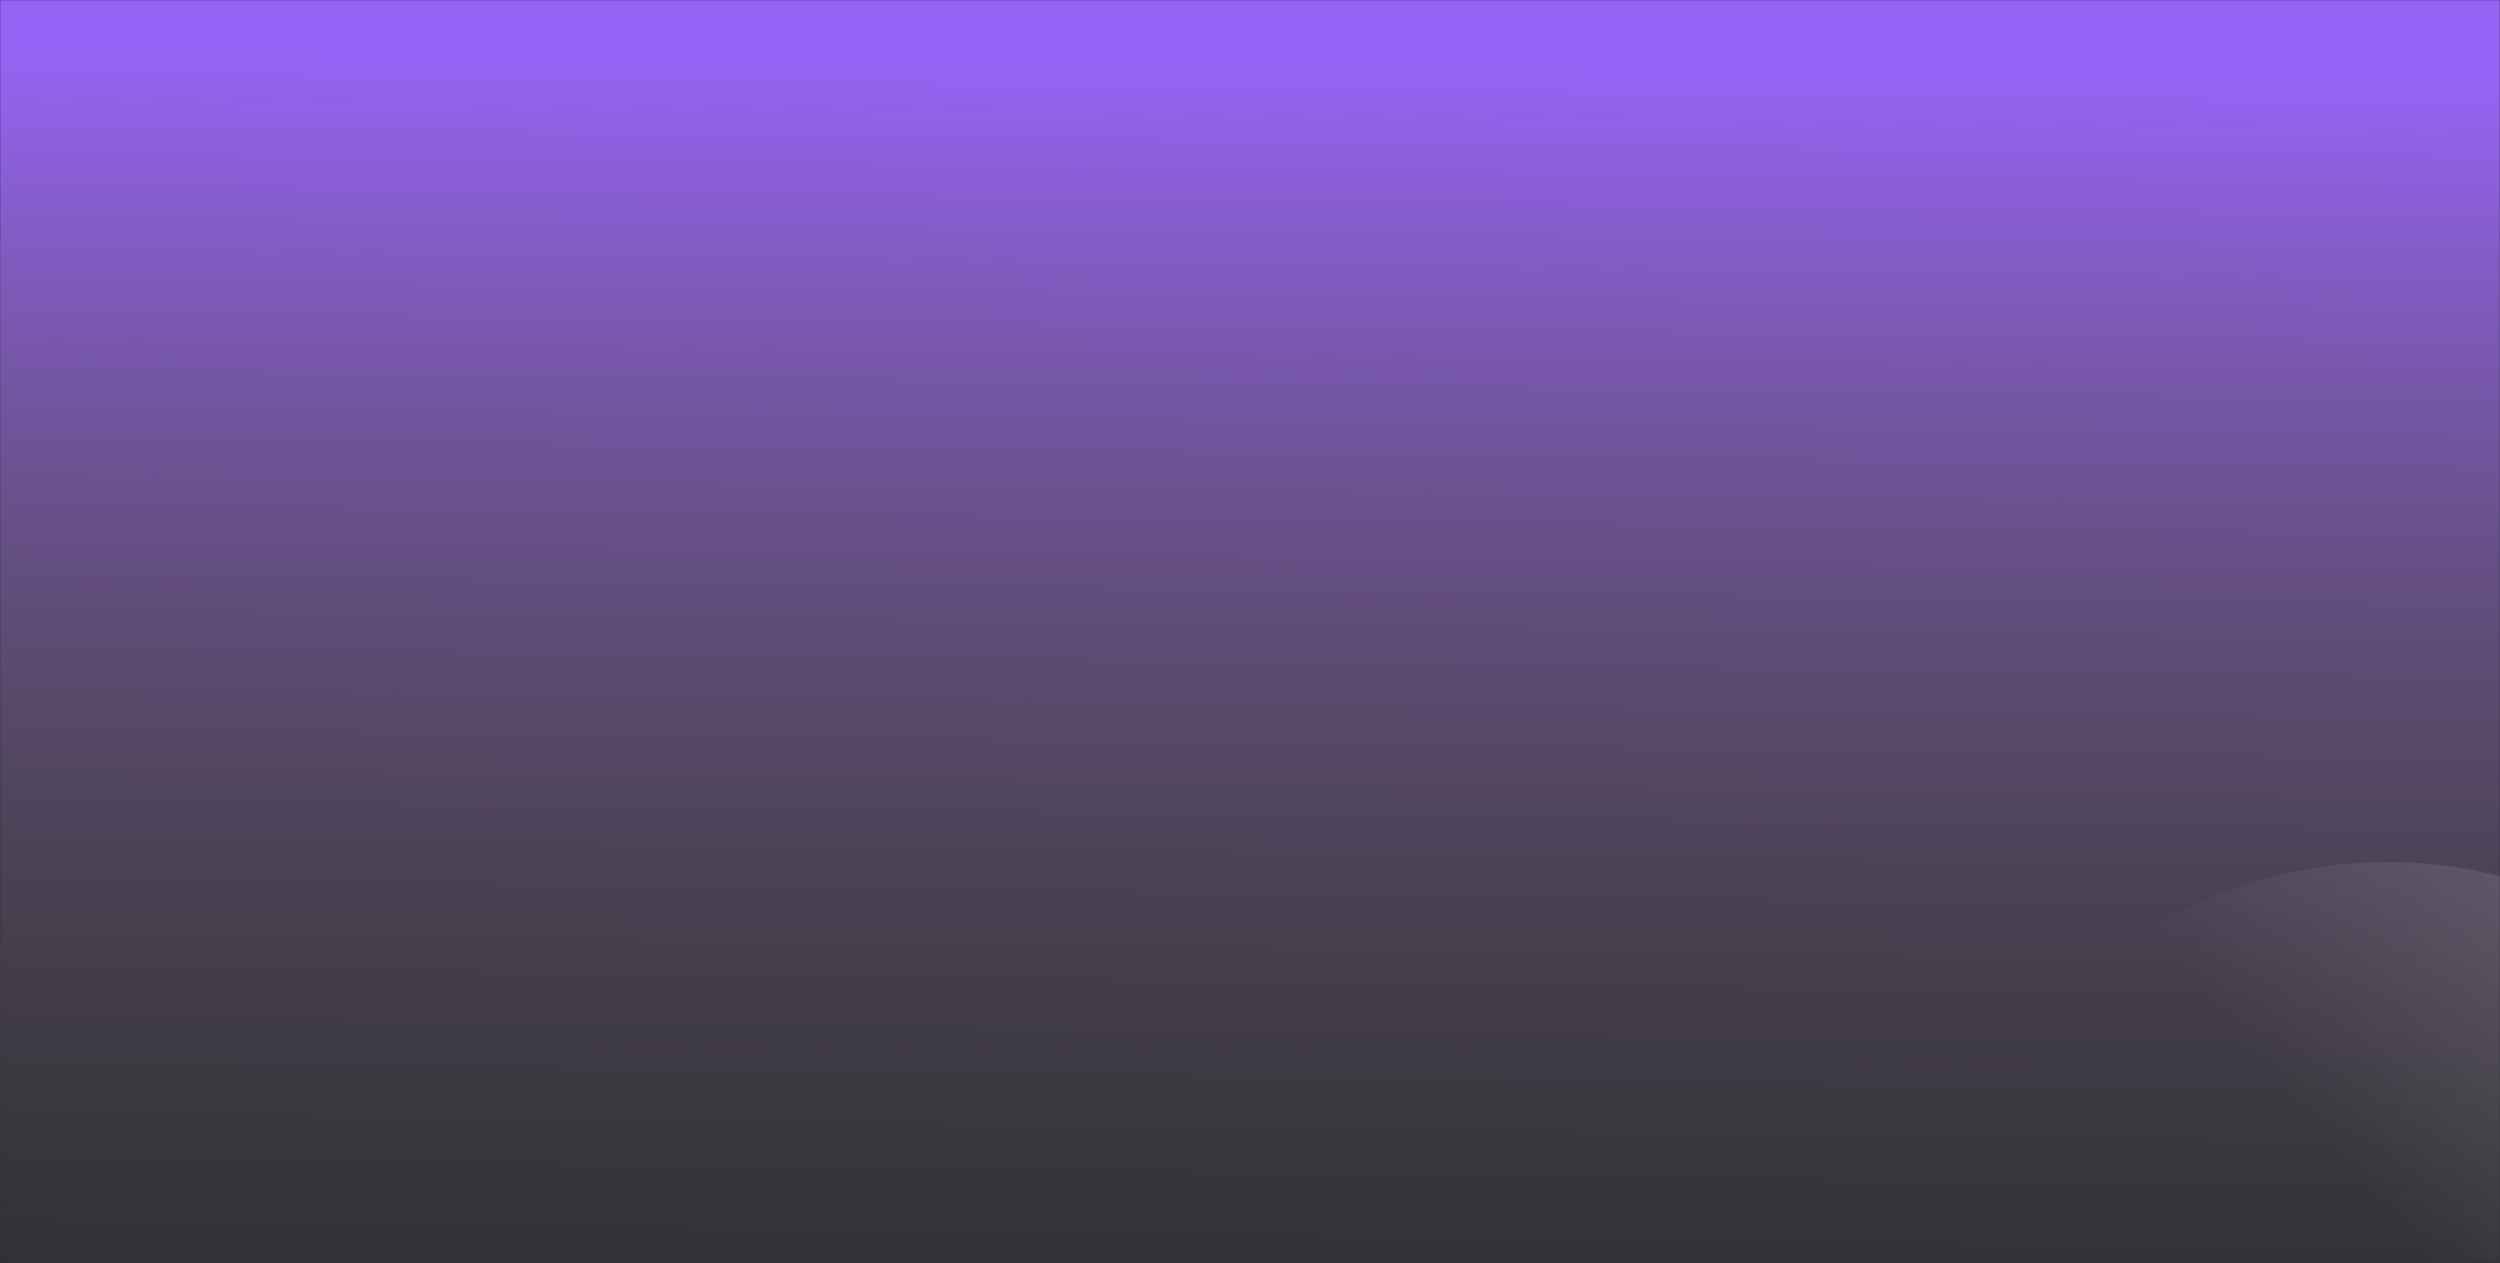 <svg width="1457" height="736" viewBox="0 0 1457 736" fill="none" xmlns="http://www.w3.org/2000/svg">
<rect x="0" y="0" width="1457" height="736" fill="#333333" stroke="none"/>
<g clip-path="url(#clip0_1415_22755)">
<rect width="1457" height="736" fill="#282A35"/>
<mask id="mask0_1415_22755" style="mask-type:alpha" maskUnits="userSpaceOnUse" x="0" y="0" width="1457" height="736">
<rect y="736" width="736" height="1457" transform="rotate(-90 0 736)" fill="#E36867"/>
</mask>
<g mask="url(#mask0_1415_22755)">
<ellipse cx="265" cy="264" rx="265" ry="264" transform="matrix(-1 -0.016 -0.016 1 1660.55 506.653)" fill="url(#paint0_linear_1415_22755)"/>
</g>
<mask id="mask1_1415_22755" style="mask-type:alpha" maskUnits="userSpaceOnUse" x="0" y="0" width="1458" height="736">
<rect x="0.003" y="736" width="736" height="1457" transform="rotate(-90 0.003 736)" fill="#E36867"/>
</mask>
<g mask="url(#mask1_1415_22755)">
<rect y="788.733" width="788.721" height="1468" transform="rotate(-90 0 788.733)" fill="url(#paint1_linear_1415_22755)"/>
</g>
</g>
<defs>
<linearGradient id="paint0_linear_1415_22755" x1="-84.069" y1="-95.131" x2="263.864" y2="208.406" gradientUnits="userSpaceOnUse">
<stop stop-color="white" stop-opacity="0.4"/>
<stop offset="1" stop-color="white" stop-opacity="0"/>
</linearGradient>
<linearGradient id="paint1_linear_1415_22755" x1="748.733" y1="1719.23" x2="-51.398" y2="1709.13" gradientUnits="userSpaceOnUse">
<stop stop-color="#9763F6"/>
<stop offset="1" stop-color="#6B6535" stop-opacity="0"/>
</linearGradient>
<clipPath id="clip0_1415_22755">
<rect width="1457" height="736" fill="white"/>
</clipPath>
</defs>
</svg>
